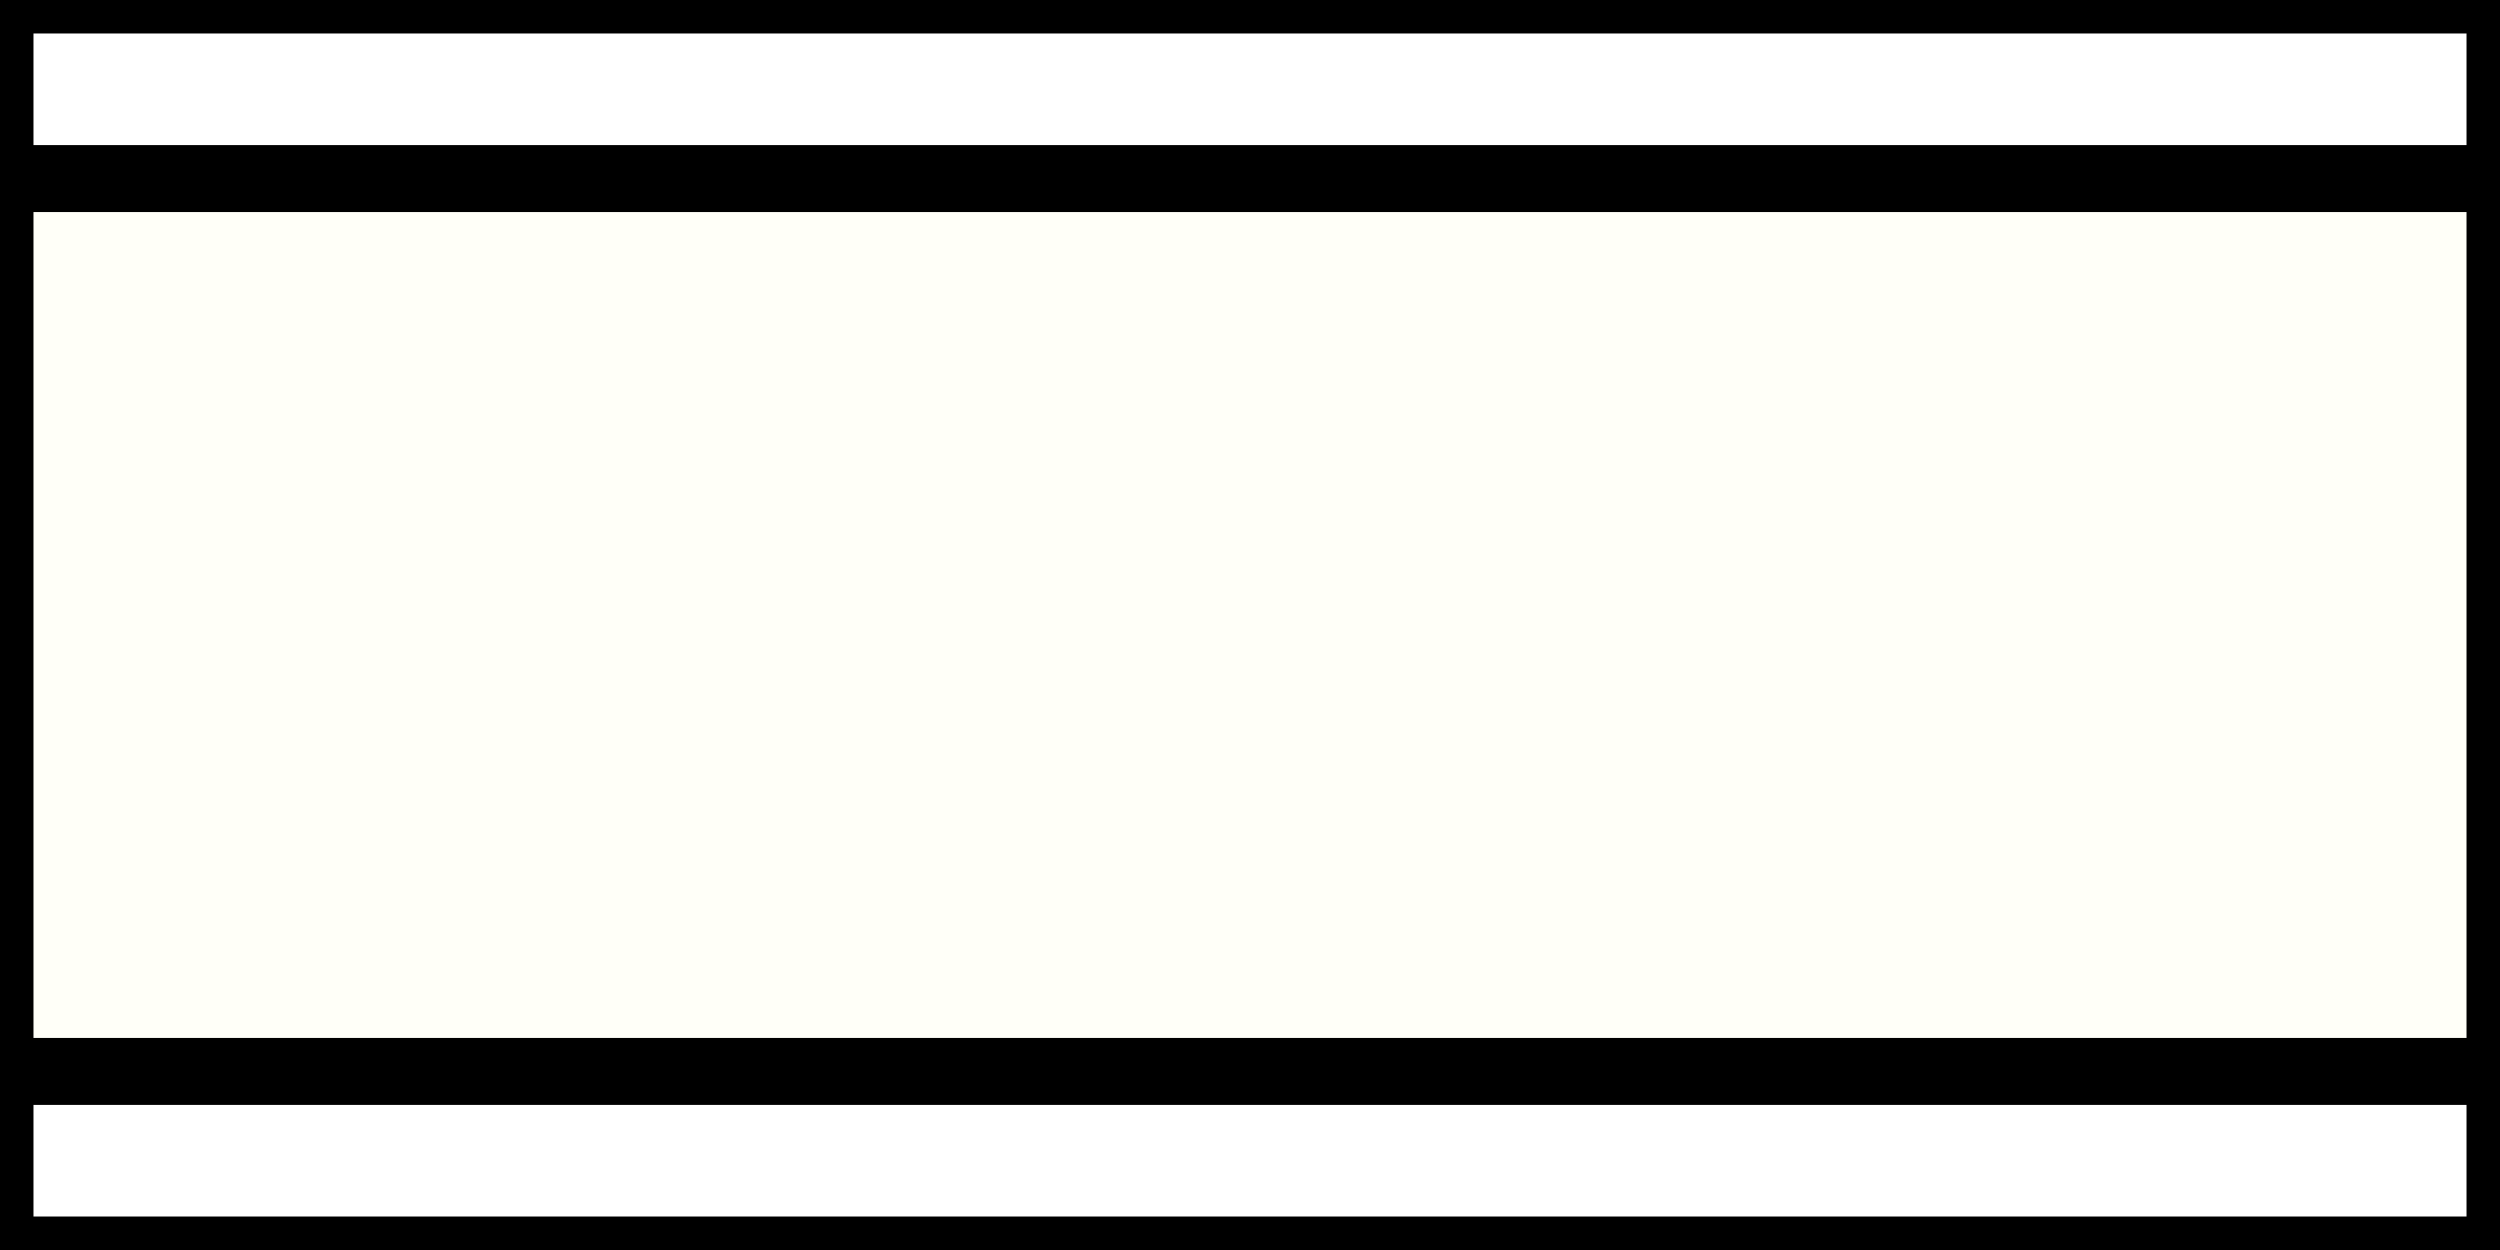 <?xml version="1.0" encoding="UTF-8" standalone="no"?>
<!-- Generiert durch Microsoft Visio, SVG Export Zeichnung1.svg Zeichenblatt-1 -->

<svg
   xmlns:v="http://schemas.microsoft.com/visio/2003/SVGExtensions/"
   xmlns:dc="http://purl.org/dc/elements/1.1/"
   xmlns:cc="http://creativecommons.org/ns#"
   xmlns:rdf="http://www.w3.org/1999/02/22-rdf-syntax-ns#"
   xmlns:svg="http://www.w3.org/2000/svg"
   xmlns="http://www.w3.org/2000/svg"
   xmlns:sodipodi="http://sodipodi.sourceforge.net/DTD/sodipodi-0.dtd"
   xmlns:inkscape="http://www.inkscape.org/namespaces/inkscape"
   width="56"
   height="28"
   viewBox="0 0 56 28"
   xml:space="preserve"
   color-interpolation-filters="sRGB"
   class="st3"
   version="1.1"
   id="svg18"
   sodipodi:docname="machine_white.svg"
   inkscape:version="0.92.2 5c3e80d, 2017-08-06"><rect x="0" y="0" width="56" height="28" fill="#808080" stroke="none"/><defs
     id="defs22" /><sodipodi:namedview
     pagecolor="#ffffff"
     bordercolor="#666666"
     borderopacity="1"
     objecttolerance="10"
     gridtolerance="10"
     guidetolerance="10"
     inkscape:pageopacity="0"
     inkscape:pageshadow="2"
     inkscape:window-width="1440"
     inkscape:window-height="855"
     id="namedview20"
     showgrid="false"
     inkscape:zoom="6.25"
     inkscape:cx="0.72"
     inkscape:cy="14"
     inkscape:window-x="0"
     inkscape:window-y="1"
     inkscape:window-maximized="1"
     inkscape:current-layer="g16" /><v:documentProperties
     v:langID="1031"
     v:metric="true"
     v:viewMarkup="false" /><style
     type="text/css"
     id="style2"><![CDATA[
		.st2 {fill:#ffffff;stroke:#000000;stroke-width:1.5}
		.st1 {fill:#60768d;stroke:#000000;stroke-width:1.5}
		.st3 {fill:none;fill-rule:evenodd;font-size:12px;overflow:visible;stroke-linecap:square;stroke-miterlimit:3}
	]]></style><g
     v:mID="0"
     v:index="1"
     v:groupContext="foregroundPage"
     id="g16"><title
       id="title4">Zeichenblatt-1</title><g
       id="shape1-1"
       v:mID="1"
       v:groupContext="shape"
       style="fill:#ffffff;fill-opacity:1"><title
         id="title6">Rechteck</title><rect
         x="0"
         y="0"
         width="56"
         height="28"
         class="st1"
         id="rect8"
         stroke-width="1.5"
         stroke="#000000"
         fill="#60768d"
         style="fill:#ffffff;fill-opacity:1" /></g><g
       id="shape2-3"
       v:mID="2"
       v:groupContext="shape"
       style="fill:#fffff8;fill-opacity:1"><title
         id="title11">Rechteck.2</title><rect
         x="0"
         y="4"
         width="56"
         height="20"
         class="st2"
         fill="#ffffff"
         stroke="#000000"
         stroke-width="1.5"
         id="rect13"
         style="fill:#fffff8;fill-opacity:1" /></g></g></svg>